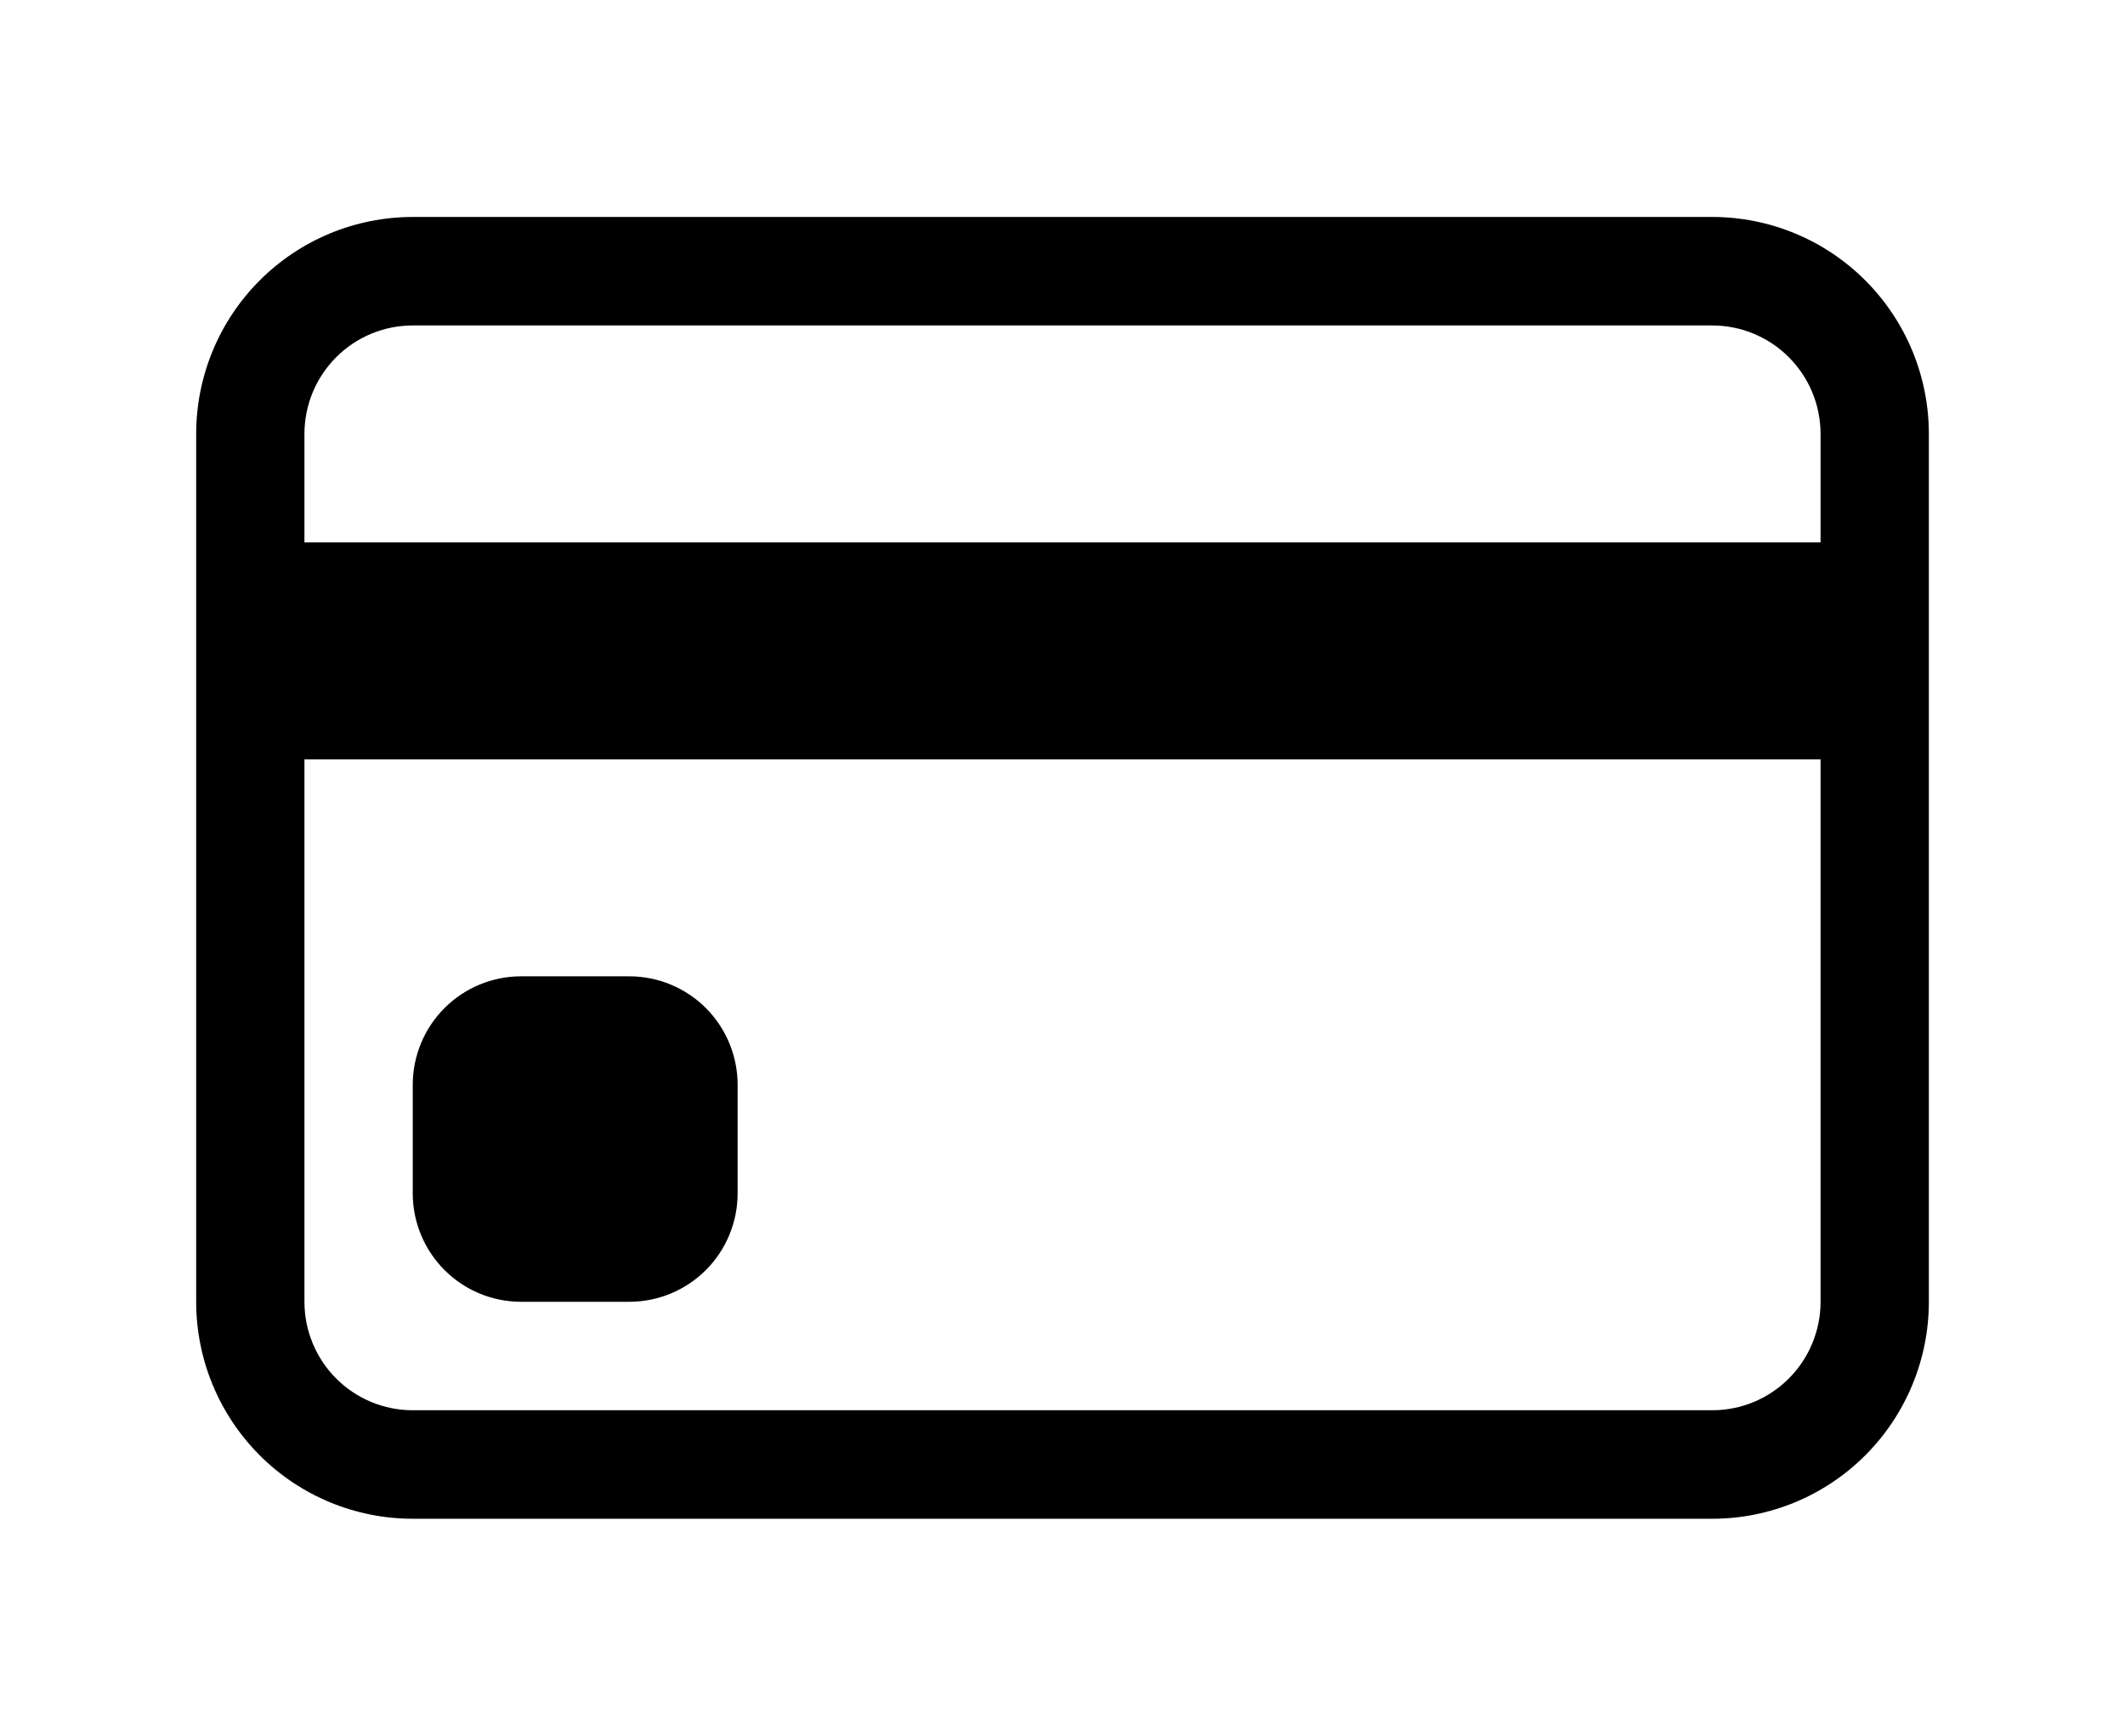<svg width="60" height="49" viewBox="0 0 60 49" fill="none" xmlns="http://www.w3.org/2000/svg">
<path d="M5.539 12.25C5.539 10.626 6.183 9.068 7.33 7.919C8.477 6.77 10.032 6.125 11.654 6.125H48.346C49.968 6.125 51.524 6.77 52.67 7.919C53.817 9.068 54.462 10.626 54.462 12.25V36.75C54.462 38.374 53.817 39.932 52.67 41.081C51.524 42.23 49.968 42.875 48.346 42.875H11.654C10.032 42.875 8.477 42.23 7.33 41.081C6.183 39.932 5.539 38.374 5.539 36.75V12.25ZM11.654 9.188C10.843 9.188 10.065 9.51 9.492 10.085C8.918 10.659 8.596 11.438 8.596 12.25V15.312H51.404V12.25C51.404 11.438 51.082 10.659 50.508 10.085C49.935 9.51 49.157 9.188 48.346 9.188H11.654ZM51.404 21.438H8.596V36.75C8.596 37.562 8.918 38.341 9.492 38.916C10.065 39.49 10.843 39.812 11.654 39.812H48.346C49.157 39.812 49.935 39.49 50.508 38.916C51.082 38.341 51.404 37.562 51.404 36.75V21.438Z" fill="black"/>
<path d="M11.654 30.625C11.654 29.813 11.976 29.034 12.55 28.459C13.123 27.885 13.901 27.562 14.712 27.562H17.769C18.58 27.562 19.358 27.885 19.932 28.459C20.505 29.034 20.827 29.813 20.827 30.625V33.688C20.827 34.5 20.505 35.279 19.932 35.853C19.358 36.427 18.58 36.75 17.769 36.75H14.712C13.901 36.75 13.123 36.427 12.55 35.853C11.976 35.279 11.654 34.5 11.654 33.688V30.625Z" fill="black"/>
</svg>
